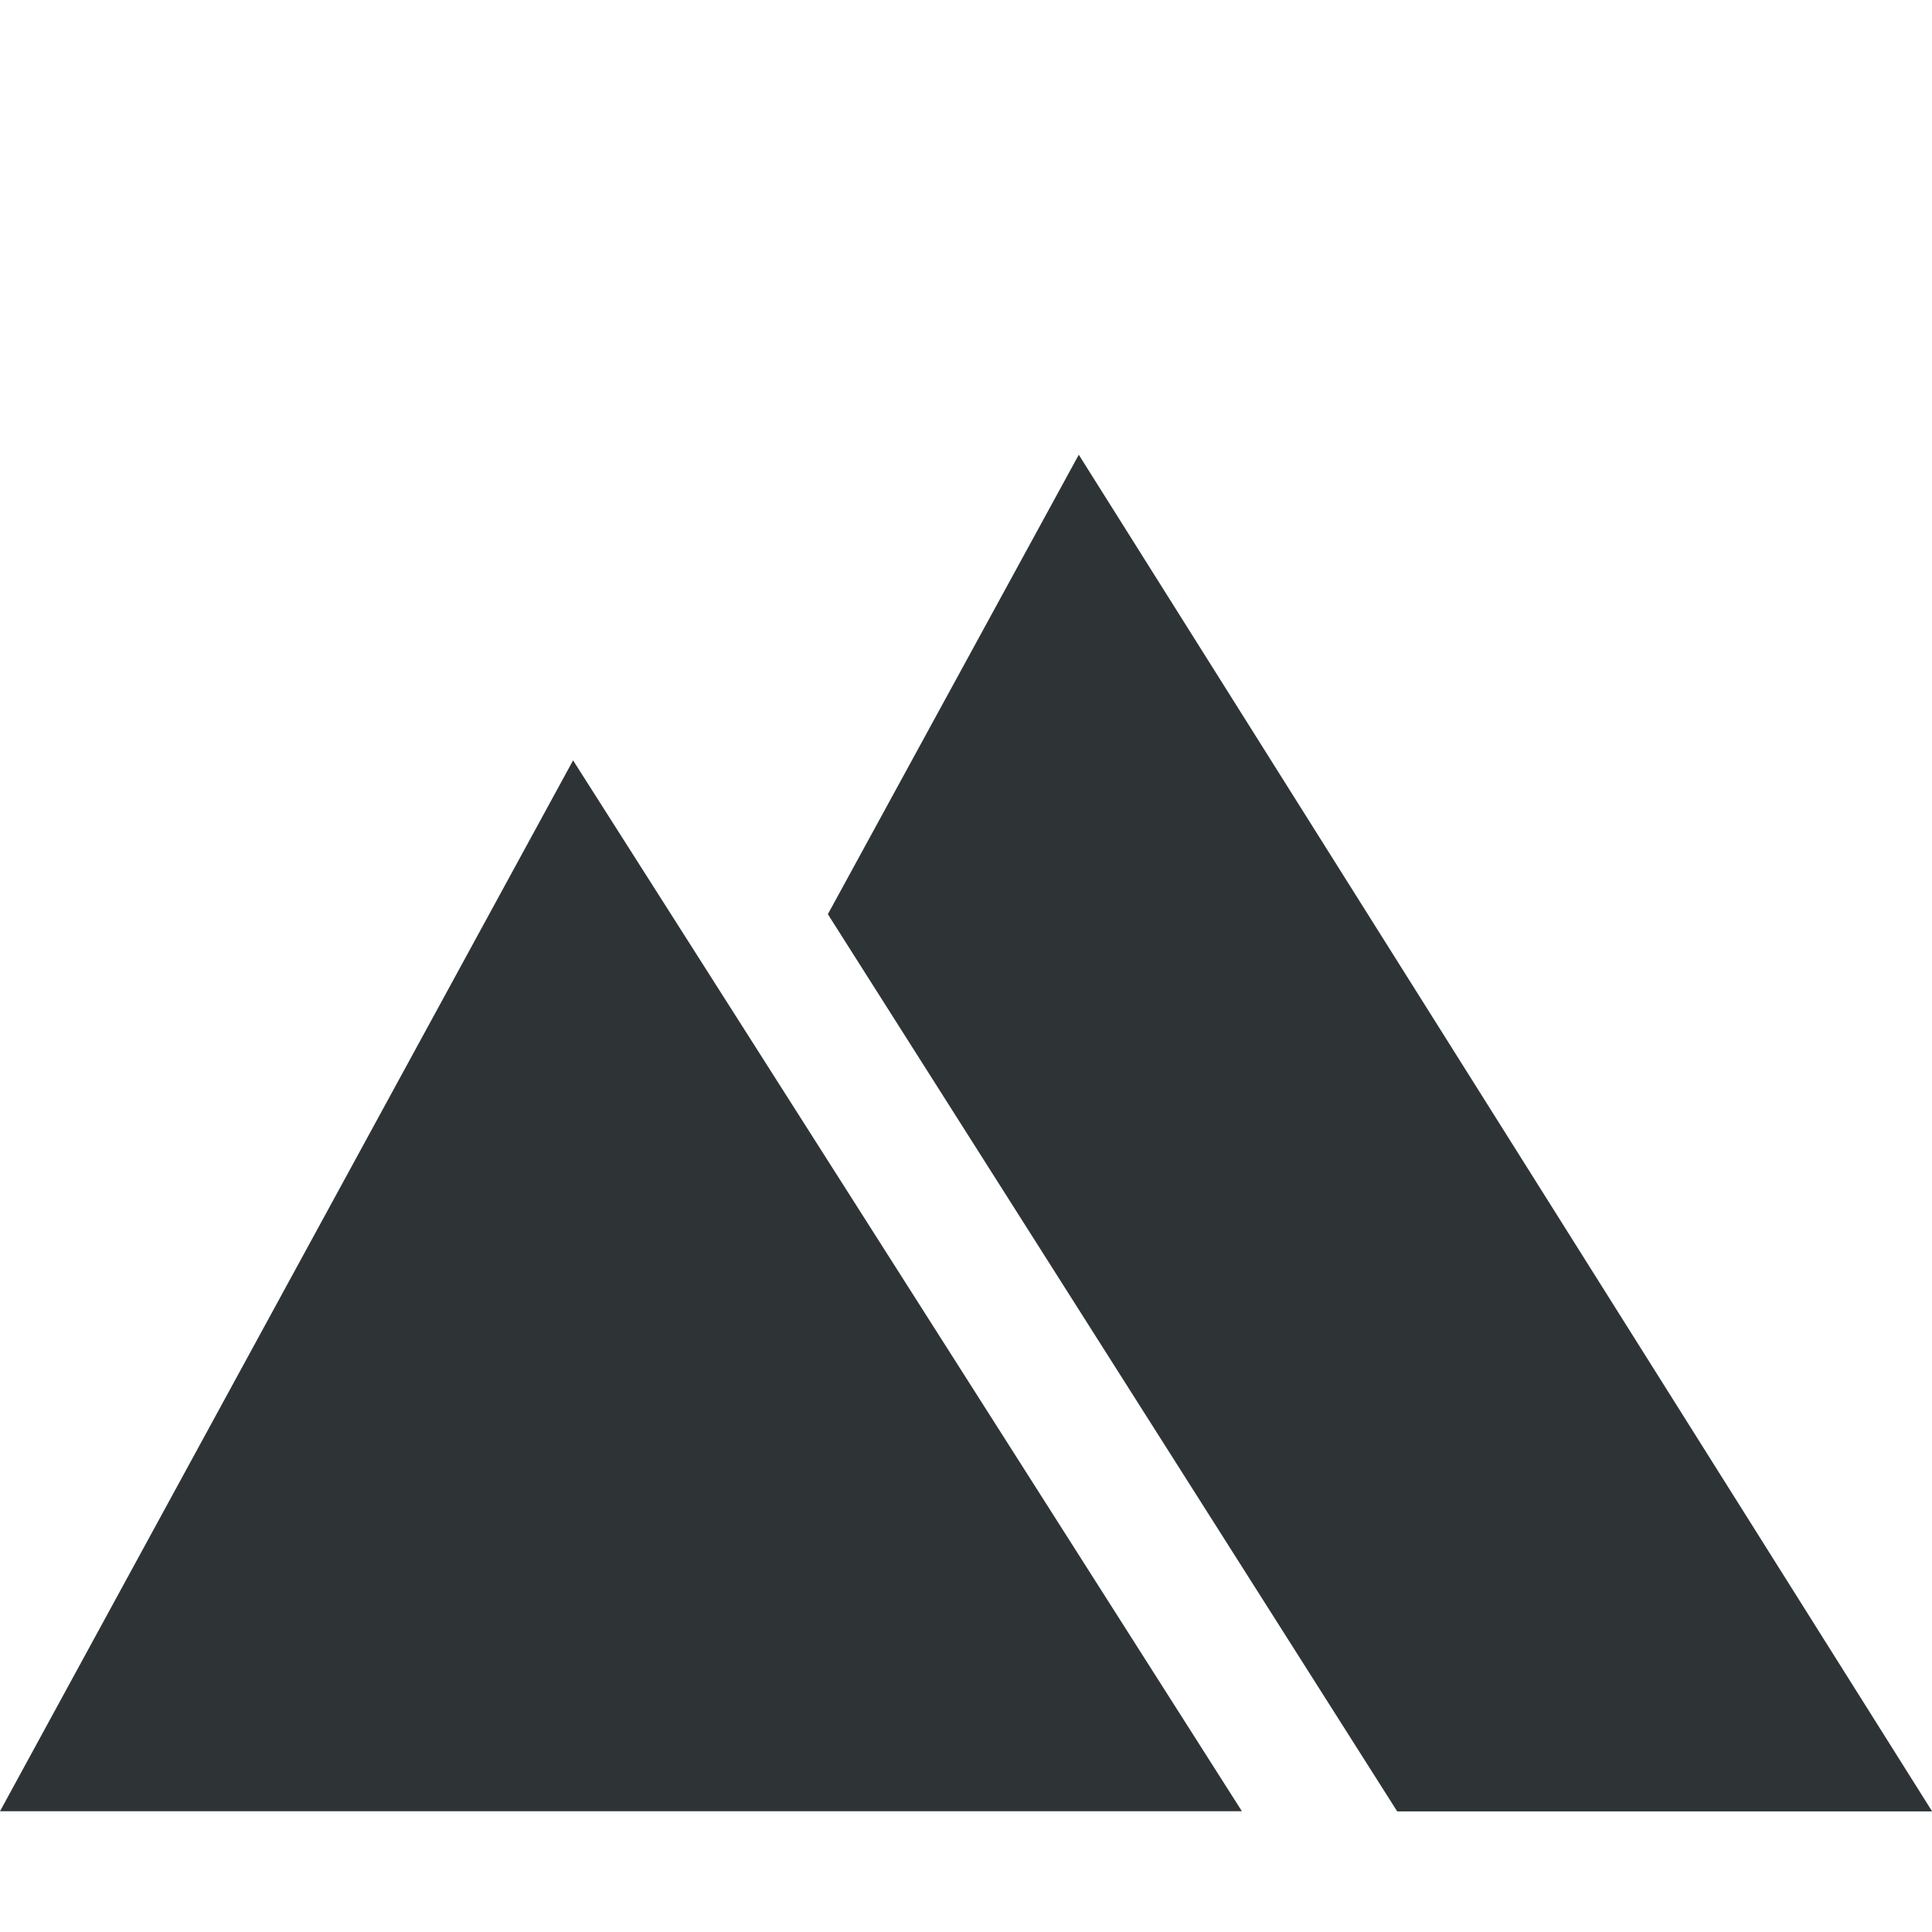 <?xml version="1.0" encoding="UTF-8"?>
<svg height="16px" viewBox="0 0 16 16" width="16px" xmlns="http://www.w3.org/2000/svg">
    <g fill="#2e3436">
        <path d="m 0 15 h 10.285 l -5.539 -8.703 z m 0 0"/>
        <path d="m 8.934 3.766 l -2.078 3.805 l 4.715 7.43 h 4.43 z m 0 0"/>
    </g>
</svg>

